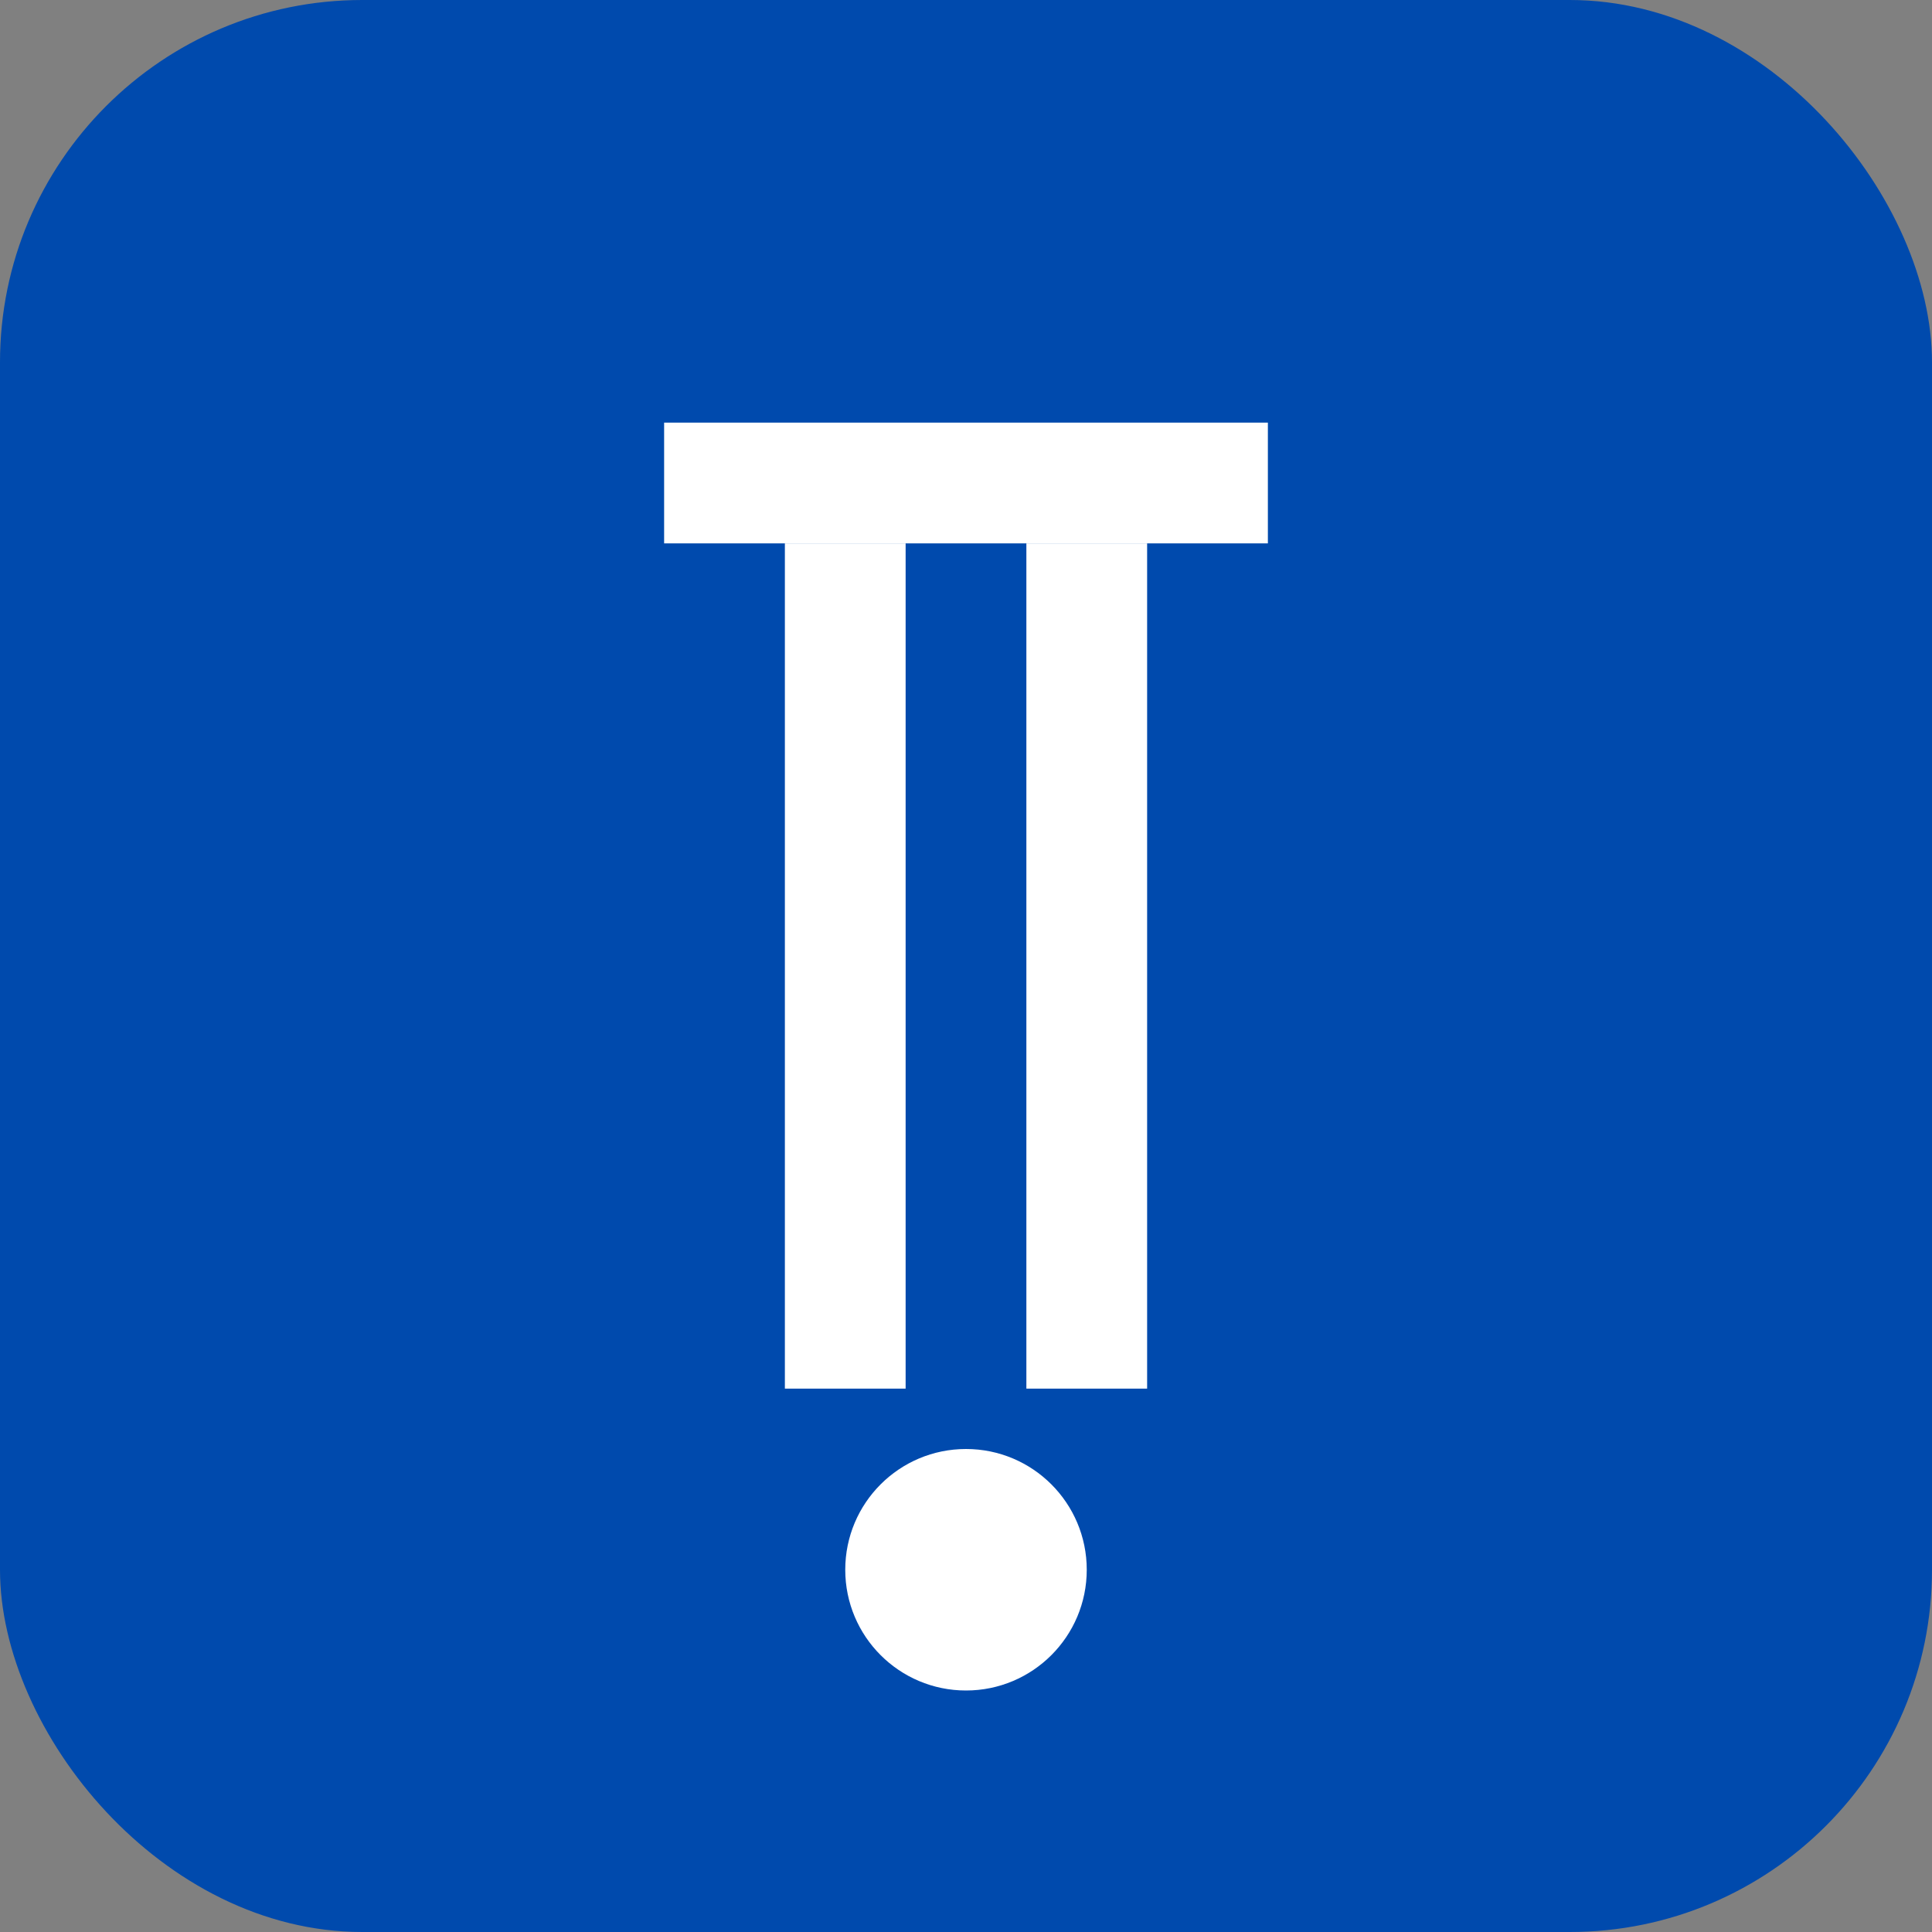 <svg width="100" height="100" viewBox="0 0 64 64" xmlns="http://www.w3.org/2000/svg" fill="none">
  <rect x="0" y="0" width="64" height="64" fill="#808080" stroke="none"/>
  <rect width="64" height="64" rx="12" fill="#004aad"></rect>
  <path d="M22 14 L42 14 L42 18 L22 18 Z" fill="#fff"></path>
  <path d="M26 18 L26 46 L30 46 L30 18 Z" fill="#fff"></path>
  <path d="M34 18 L34 46 L38 46 L38 18 Z" fill="#fff"></path>
  <circle cx="32" cy="52" r="4" fill="#fff"></circle>
</svg>
